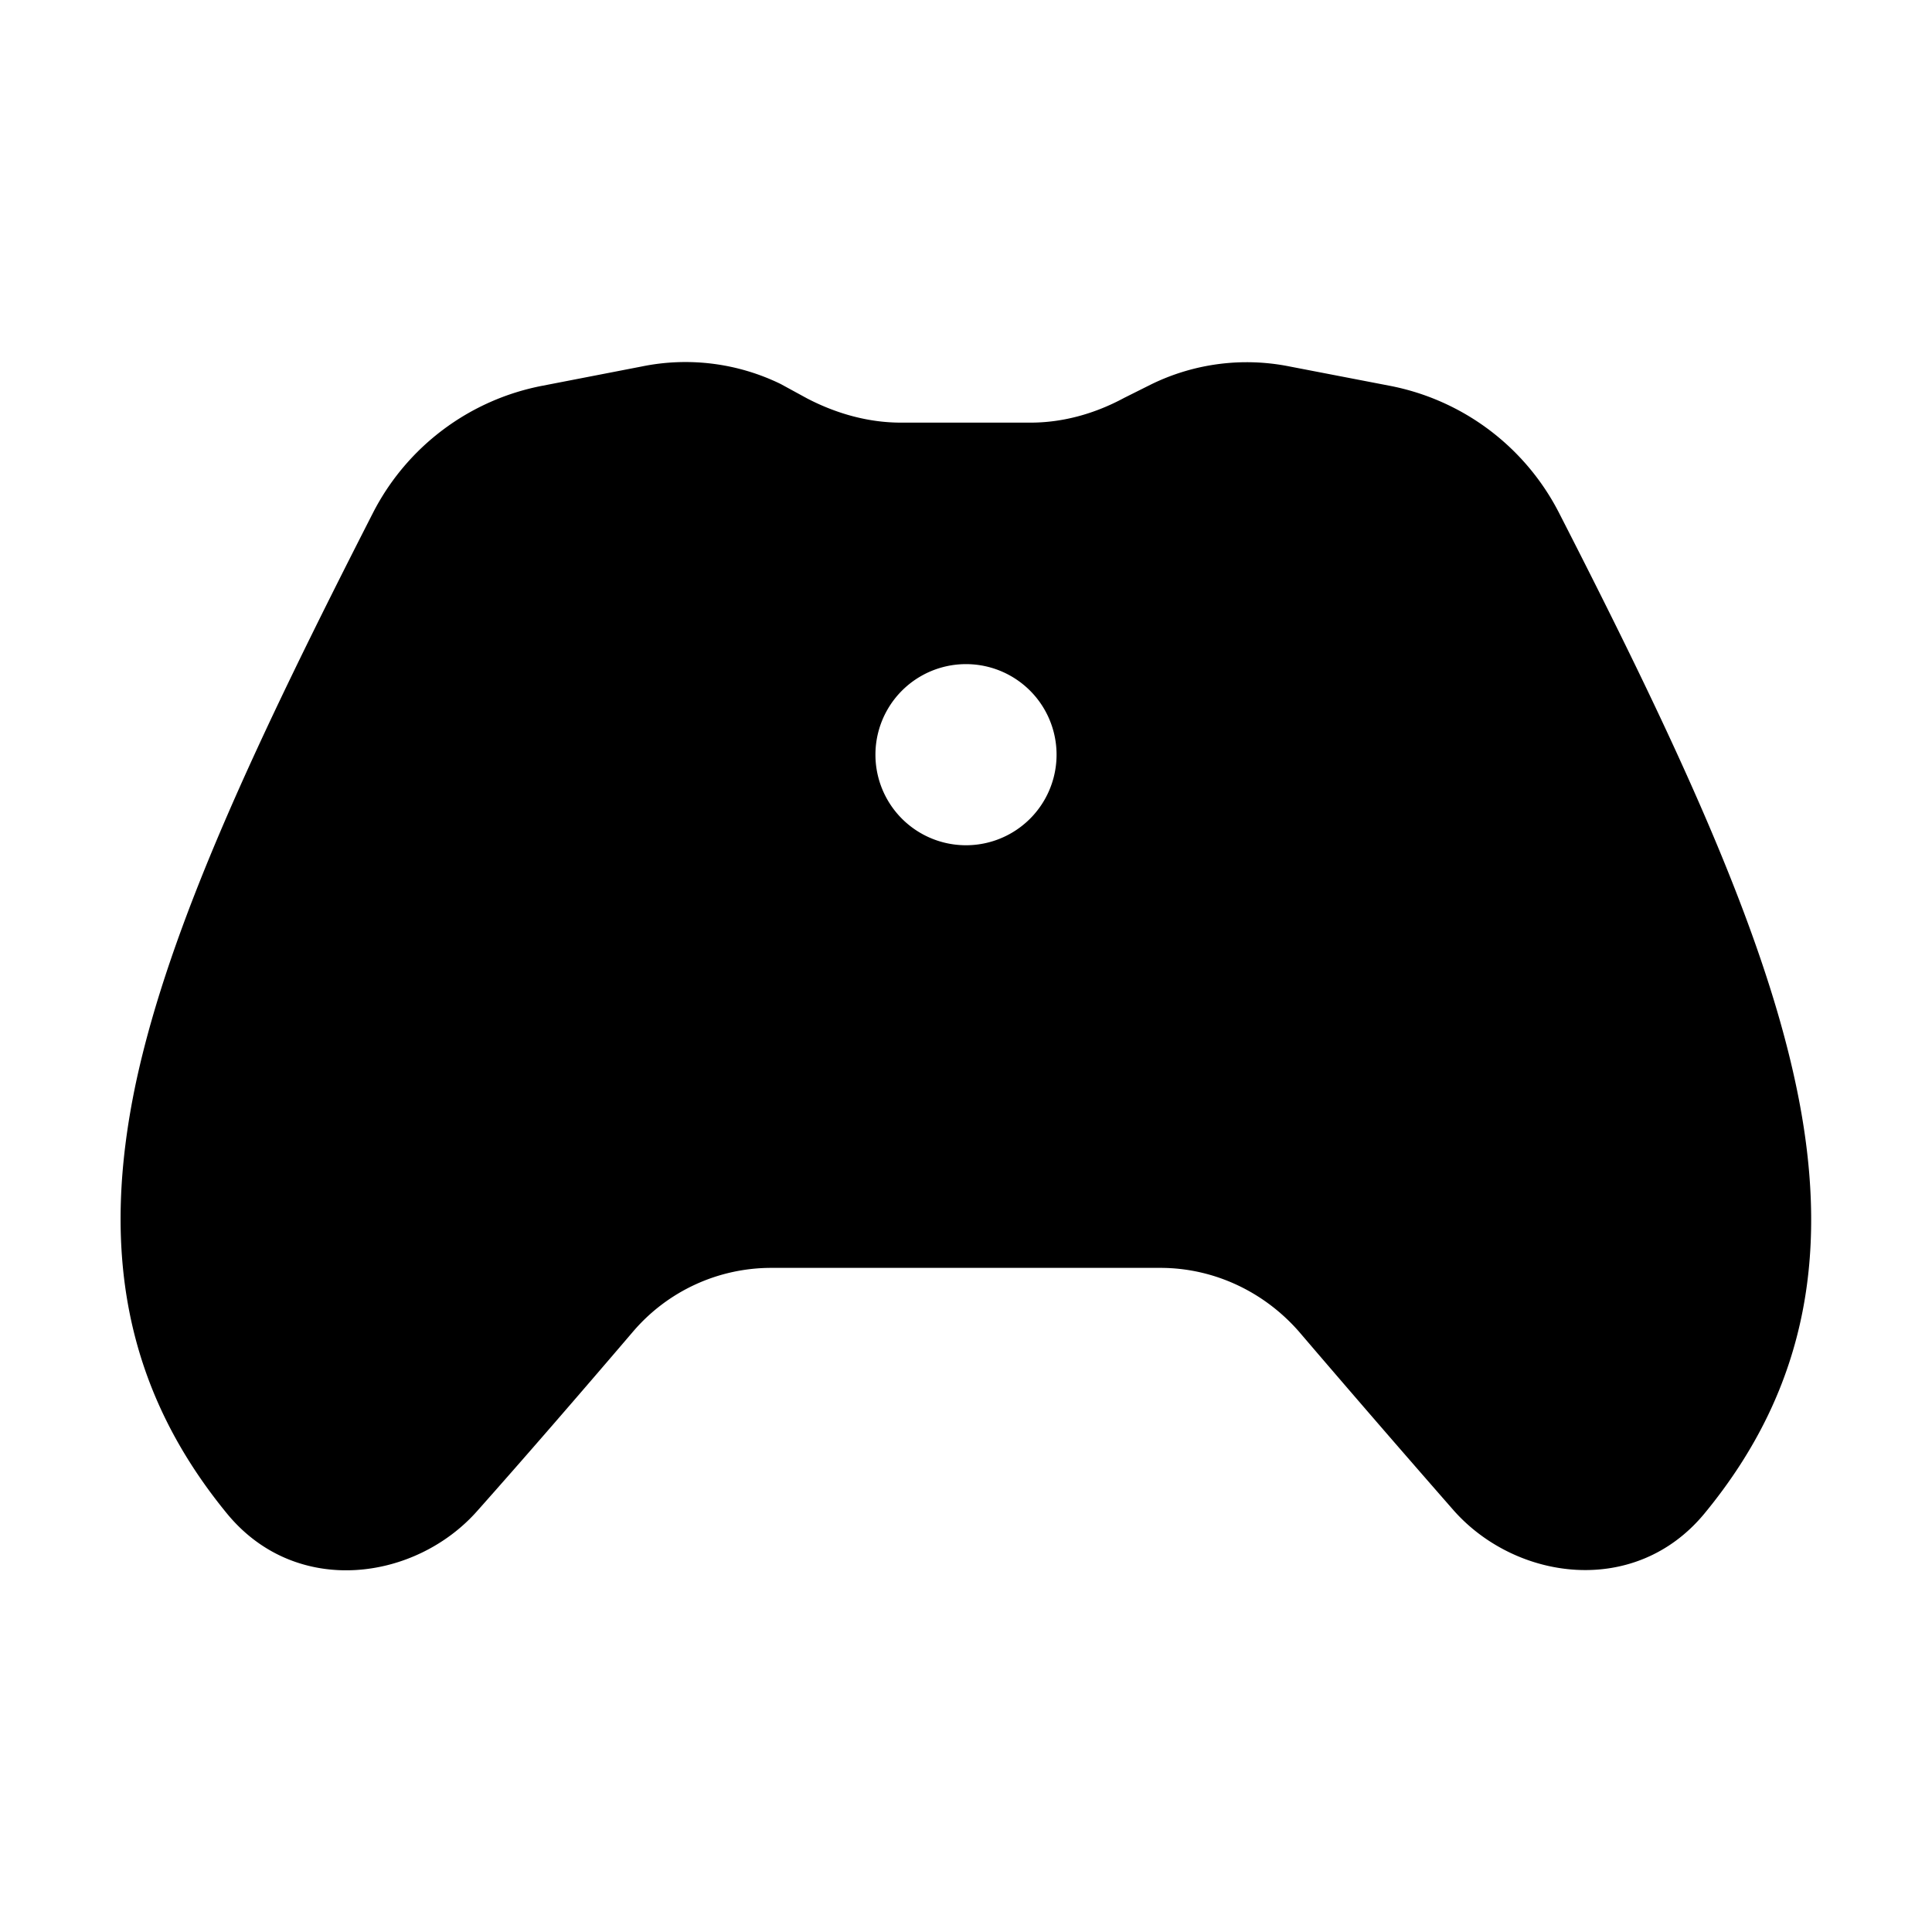 <svg width="32" height="32" viewBox="0 0 32 32" xmlns="http://www.w3.org/2000/svg"><path d="M12.93 6.36a3.6 3.6 0 0 0-2.3-.29l-1.65.32a4 4 0 0 0-2.8 2.1c-1.92 3.76-3.37 6.83-3.93 9.45-.57 2.7-.22 5.02 1.51 7.13 1.15 1.4 3.13 1.11 4.15-.05.8-.9 1.7-1.94 2.58-2.97A3.01 3.01 0 0 1 12.77 21h6.45c.88 0 1.71.39 2.29 1.05a336.1 336.1 0 0 0 2.57 2.97c1.03 1.16 3 1.44 4.15.05 1.74-2.11 2.09-4.43 1.51-7.13-.56-2.62-2-5.7-3.92-9.45a4 4 0 0 0-2.8-2.1l-1.66-.32a3.6 3.6 0 0 0-2.3.3l-.44.22c-.5.27-1.03.41-1.55.41h-2.15c-.52 0-1.05-.14-1.55-.4l-.44-.24ZM16 14a1.5 1.5 0 1 1 0-3 1.5 1.5 0 0 1 0 3Z"/></svg>